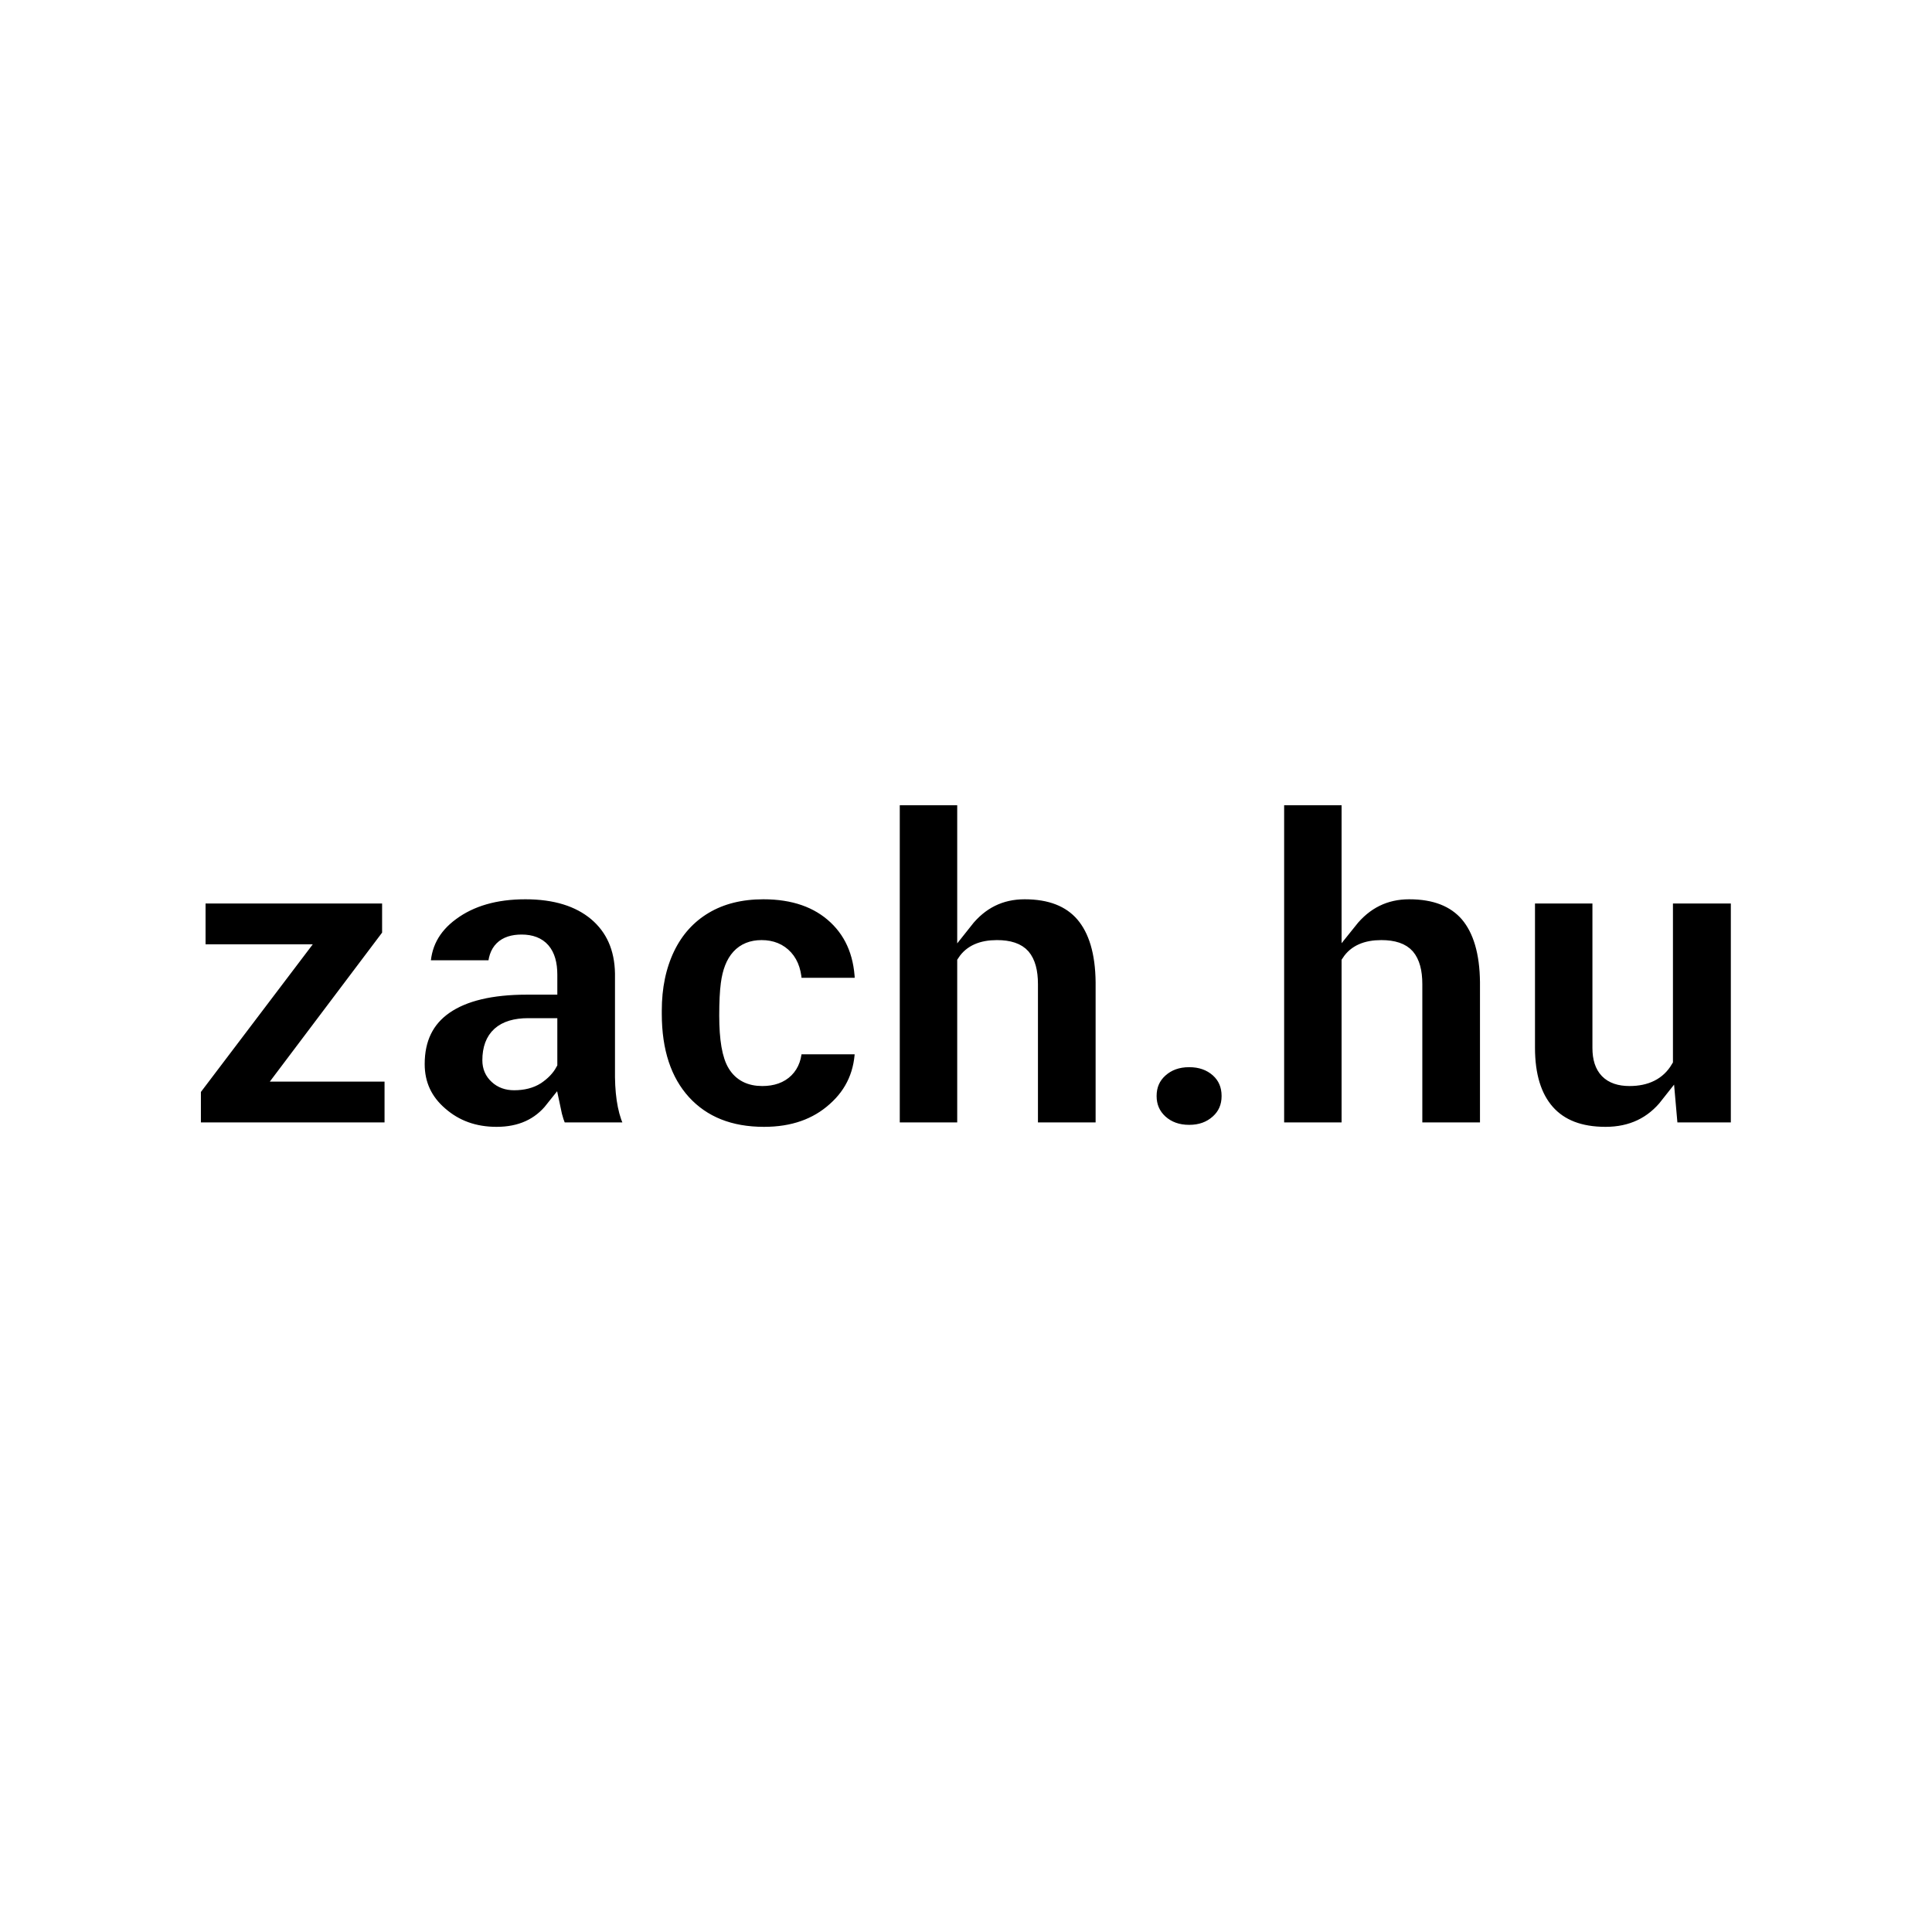 <svg xmlns="http://www.w3.org/2000/svg" version="1.1" xmlns:xlink="http://www.w3.org/1999/xlink" width="200" height="200"><svg xmlns="http://www.w3.org/2000/svg" version="1.1" xmlns:xlink="http://www.w3.org/1999/xlink" viewBox="0 0 200 200"><rect width="200" height="200" fill="url('#gradient')"></rect><defs><linearGradient id="SvgjsLinearGradient1001" gradientTransform="rotate(50 0.5 0.5)"><stop offset="0%" stop-color="#eefcff"></stop><stop offset="100%" stop-color="#a5b0b9"></stop></linearGradient></defs><g><g fill="#000000" transform="matrix(2.296,0,0,2.296,18.524,116.995)" stroke="#ffffff" stroke-width="0.7"><path d="M9.51-8.79L4.80-2.54L9.62-2.54L9.62 0L0.64 0L0.64-1.84L5.33-8.03L0.85-8.03L0.85-10.57L9.51-10.57L9.51-8.79ZM20.46 0L17.17 0Q16.99-0.32 16.86-0.95L16.86-0.95Q15.95 0.20 14.32 0.20L14.32 0.20Q12.82 0.20 11.78-0.71Q10.73-1.61 10.73-2.98L10.73-2.98Q10.73-4.70 12.00-5.58Q13.27-6.46 15.69-6.46L15.69-6.46L16.71-6.46L16.71-7.01Q16.71-8.47 15.45-8.47L15.45-8.47Q14.28-8.47 14.28-7.31L14.28-7.31L10.99-7.31Q10.99-8.85 12.29-9.80Q13.59-10.76 15.62-10.76Q17.64-10.76 18.81-9.78Q19.98-8.79 20.01-7.07L20.01-7.07L20.01-2.39Q20.03-0.94 20.46-0.17L20.46-0.17L20.46 0ZM15.11-2.15L15.11-2.15Q15.72-2.15 16.13-2.41Q16.53-2.68 16.71-3.01L16.71-3.01L16.71-4.70L15.75-4.70Q14.03-4.70 14.03-3.15L14.03-3.15Q14.03-2.71 14.34-2.43Q14.64-2.15 15.11-2.15ZM26.30-2.34L26.30-2.34Q26.99-2.34 27.37-2.72Q27.75-3.10 27.74-3.77L27.74-3.77L30.83-3.77Q30.83-2.03 29.58-0.92Q28.34 0.20 26.38 0.20L26.38 0.20Q24.07 0.20 22.74-1.25Q21.42-2.70 21.42-5.25L21.42-5.25L21.42-5.39Q21.42-6.99 22.01-8.22Q22.60-9.44 23.71-10.10Q24.82-10.76 26.35-10.76L26.35-10.76Q28.41-10.76 29.62-9.62Q30.83-8.48 30.83-6.52L30.83-6.52L27.74-6.52Q27.74-7.34 27.34-7.78Q26.94-8.22 26.27-8.22L26.27-8.22Q24.99-8.22 24.78-6.59L24.78-6.59Q24.71-6.07 24.71-5.17L24.71-5.17Q24.71-3.57 25.09-2.96Q25.47-2.34 26.30-2.34ZM35.44-15L35.44-9.43Q36.49-10.76 38.13-10.76L38.13-10.76Q39.88-10.76 40.77-9.73Q41.66-8.69 41.68-6.67L41.68-6.67L41.68 0L38.38 0L38.38-6.59Q38.38-7.43 38.04-7.83Q37.70-8.22 36.88-8.22L36.88-8.22Q35.86-8.22 35.44-7.58L35.44-7.58L35.44 0L32.15 0L32.15-15L35.44-15ZM45.55-3.19L45.55-3.19Q46.33-3.19 46.85-2.73Q47.36-2.27 47.36-1.54Q47.36-0.82 46.85-0.36Q46.33 0.11 45.55 0.11L45.55 0.11Q44.76 0.11 44.24-0.36Q43.73-0.83 43.73-1.54Q43.73-2.26 44.24-2.72Q44.76-3.19 45.55-3.19ZM52.77-15L52.77-9.43Q53.83-10.76 55.47-10.76L55.47-10.76Q57.22-10.76 58.11-9.73Q58.99-8.69 59.01-6.67L59.01-6.67L59.01 0L55.71 0L55.71-6.59Q55.71-7.43 55.37-7.83Q55.03-8.22 54.21-8.22L54.21-8.22Q53.19-8.22 52.77-7.58L52.77-7.58L52.77 0L49.48 0L49.48-15L52.77-15ZM67.24 0L67.14-1.14Q66.09 0.20 64.32 0.20L64.32 0.20Q62.58 0.20 61.68-0.82Q60.79-1.83 60.79-3.72L60.79-3.72L60.79-10.57L64.08-10.57L64.08-3.70Q64.08-2.34 65.40-2.34L65.40-2.34Q66.53-2.34 67.01-3.15L67.01-3.15L67.01-10.57L70.32-10.57L70.32 0L67.24 0Z"></path></g></g></svg><style>@media (prefers-color-scheme: light) { :root { filter: none; } }
@media (prefers-color-scheme: dark) { :root { filter: none; } }
</style></svg>